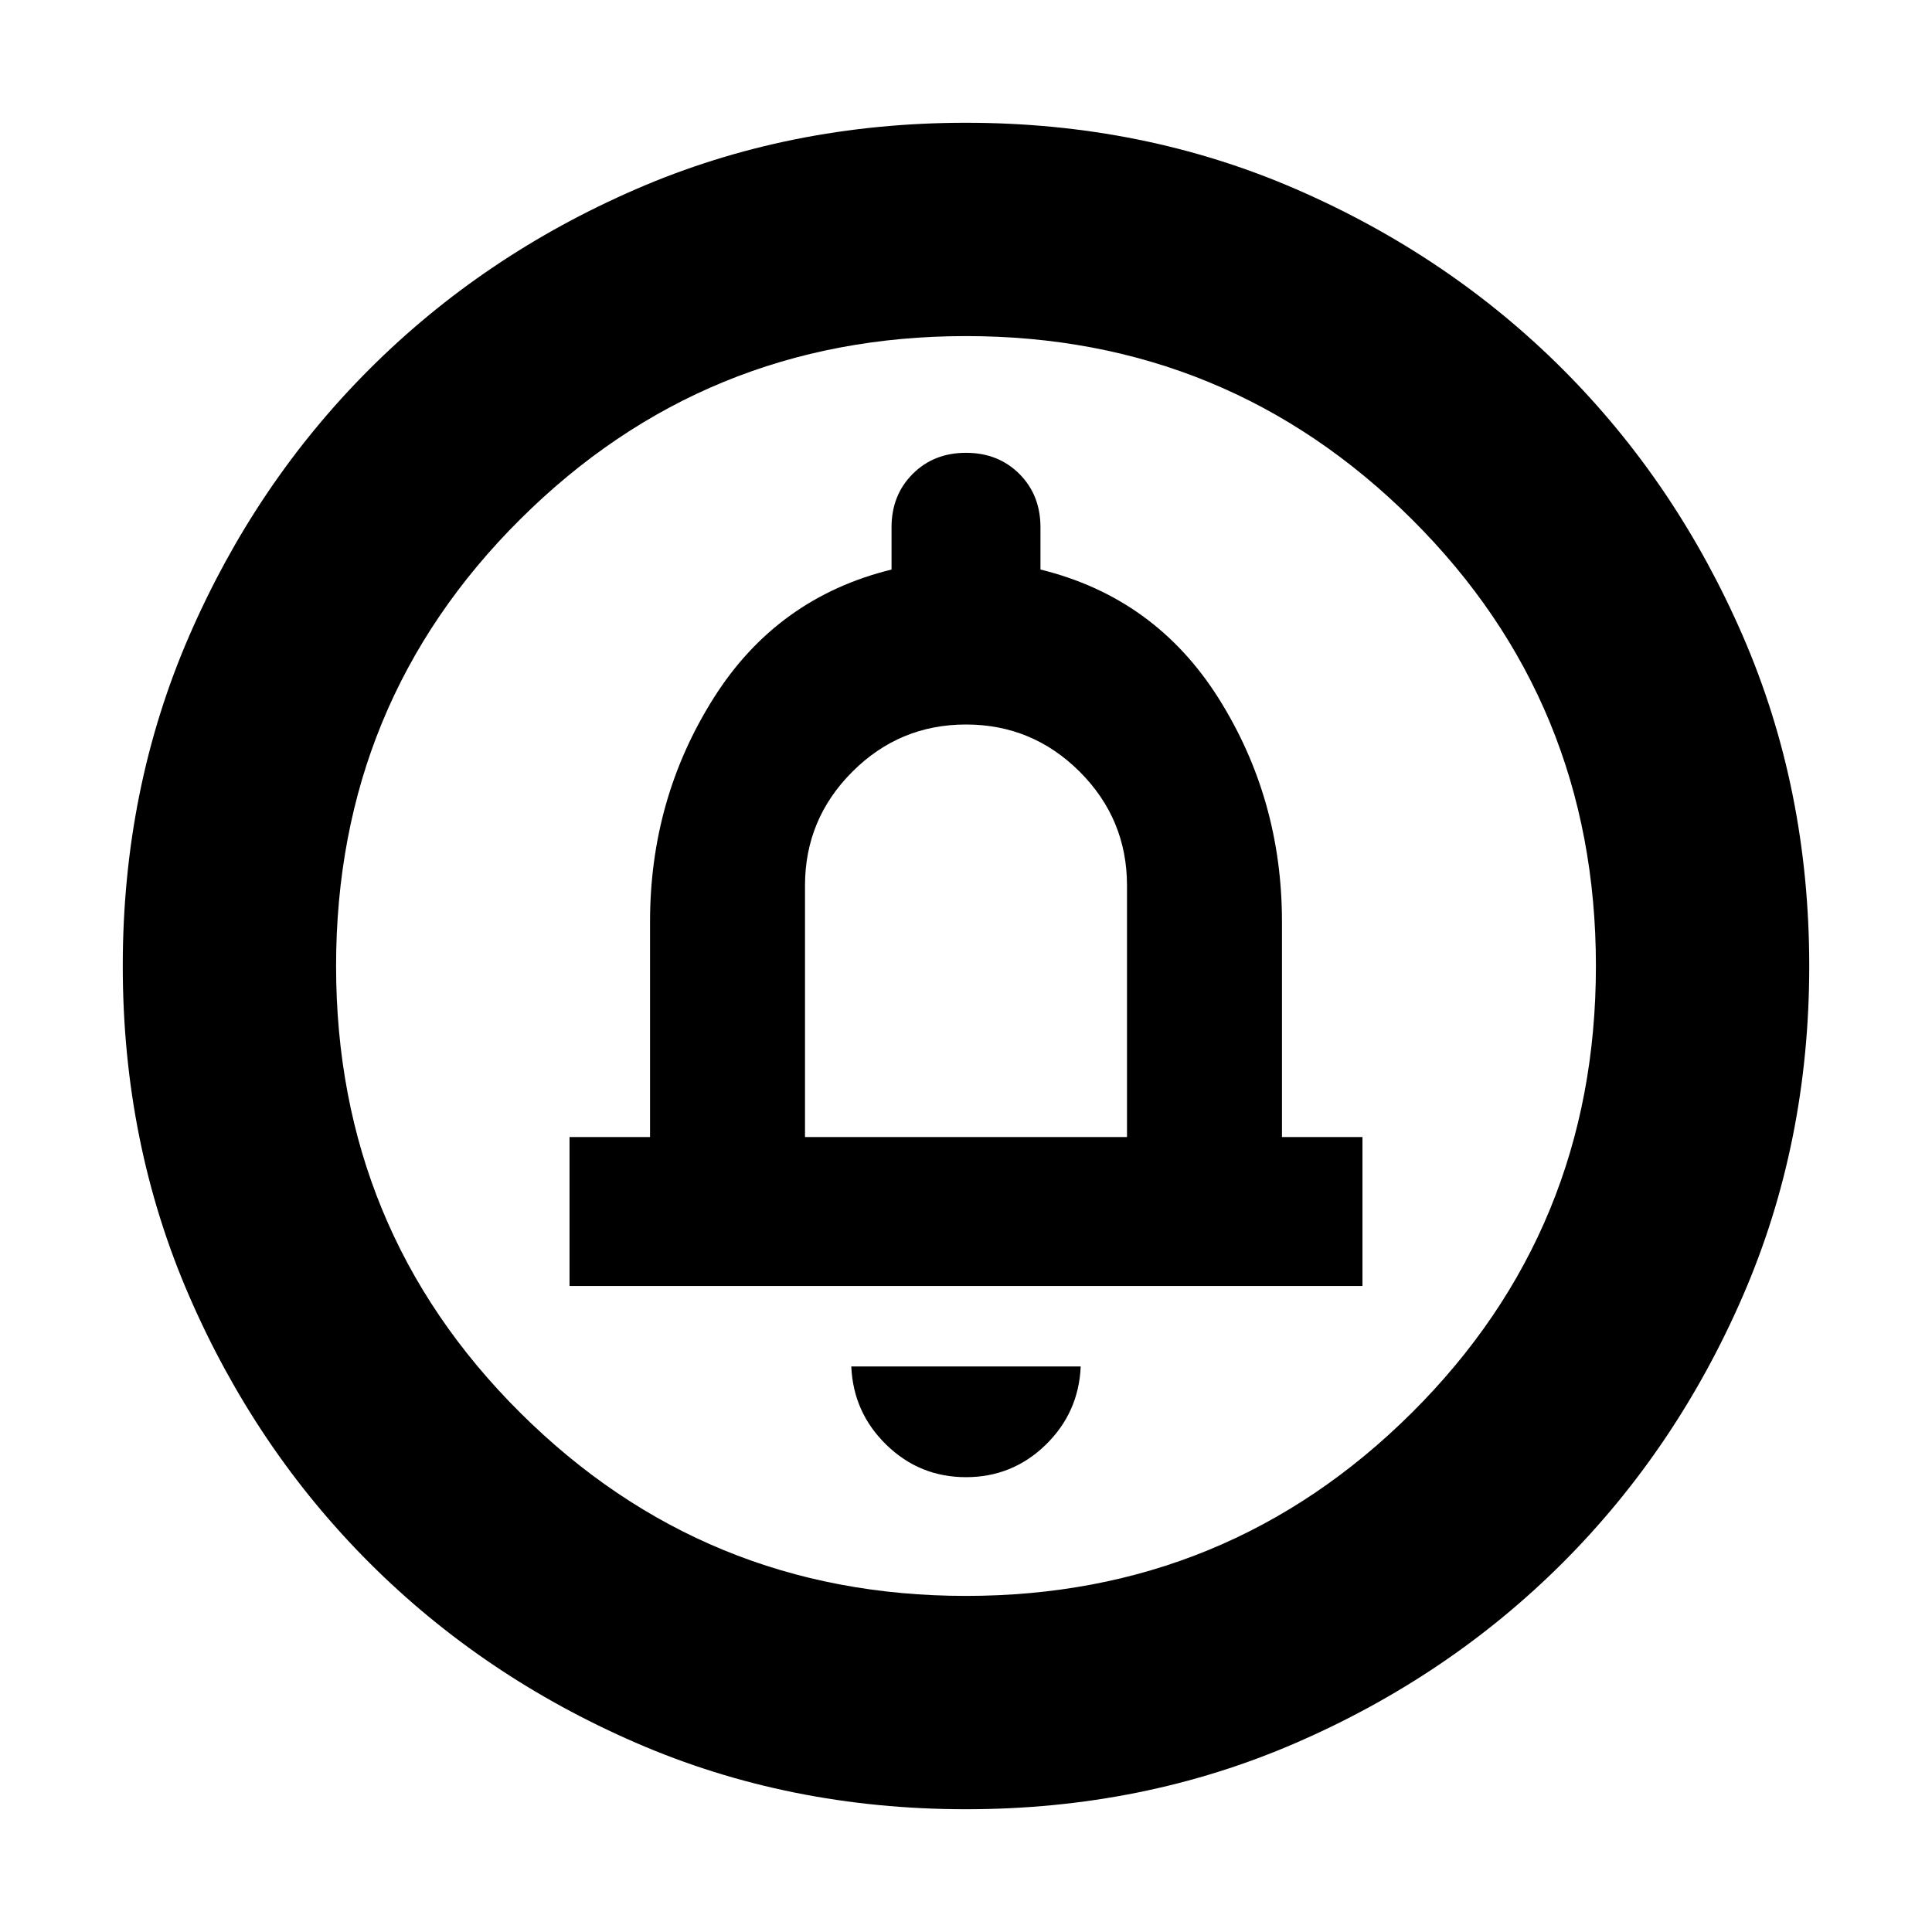 <svg xmlns="http://www.w3.org/2000/svg" height="24" width="24"><path d="M12 18.35q.575 0 .988-.4.412-.4.437-.975h-2.85q.025.575.438.975.412.4.987.4Zm-4.925-2.375h9.85v-1.85h-1V11.45q0-1.525-.787-2.775-.788-1.25-2.213-1.6V6.55q0-.4-.262-.663-.263-.262-.663-.262t-.662.262q-.263.263-.263.663v.525q-1.425.35-2.212 1.6-.788 1.25-.788 2.775v2.675h-1Zm4.925 6.5q-2.2 0-4.1-.825-1.9-.825-3.312-2.237Q3.175 18 2.35 16.1q-.825-1.9-.825-4.1 0-2.2.825-4.1.825-1.9 2.238-3.313Q6 3.175 7.9 2.35q1.9-.825 4.1-.825 2.2 0 4.1.825 1.9.825 3.313 2.237Q20.825 6 21.65 7.9q.825 1.9.825 4.1 0 2.2-.825 4.1-.825 1.9-2.237 3.313Q18 20.825 16.1 21.65q-1.9.825-4.1.825Zm0-2.65q3.25 0 5.538-2.275 2.287-2.275 2.287-5.55t-2.287-5.55Q15.25 4.175 12 4.175q-3.25 0-5.537 2.275Q4.175 8.725 4.175 12t2.288 5.55Q8.75 19.825 12 19.825Zm-2-5.7V11q0-.825.588-1.413Q11.175 9 12 9t1.413.587Q14 10.175 14 11v3.125ZM12 12Z"/></svg>